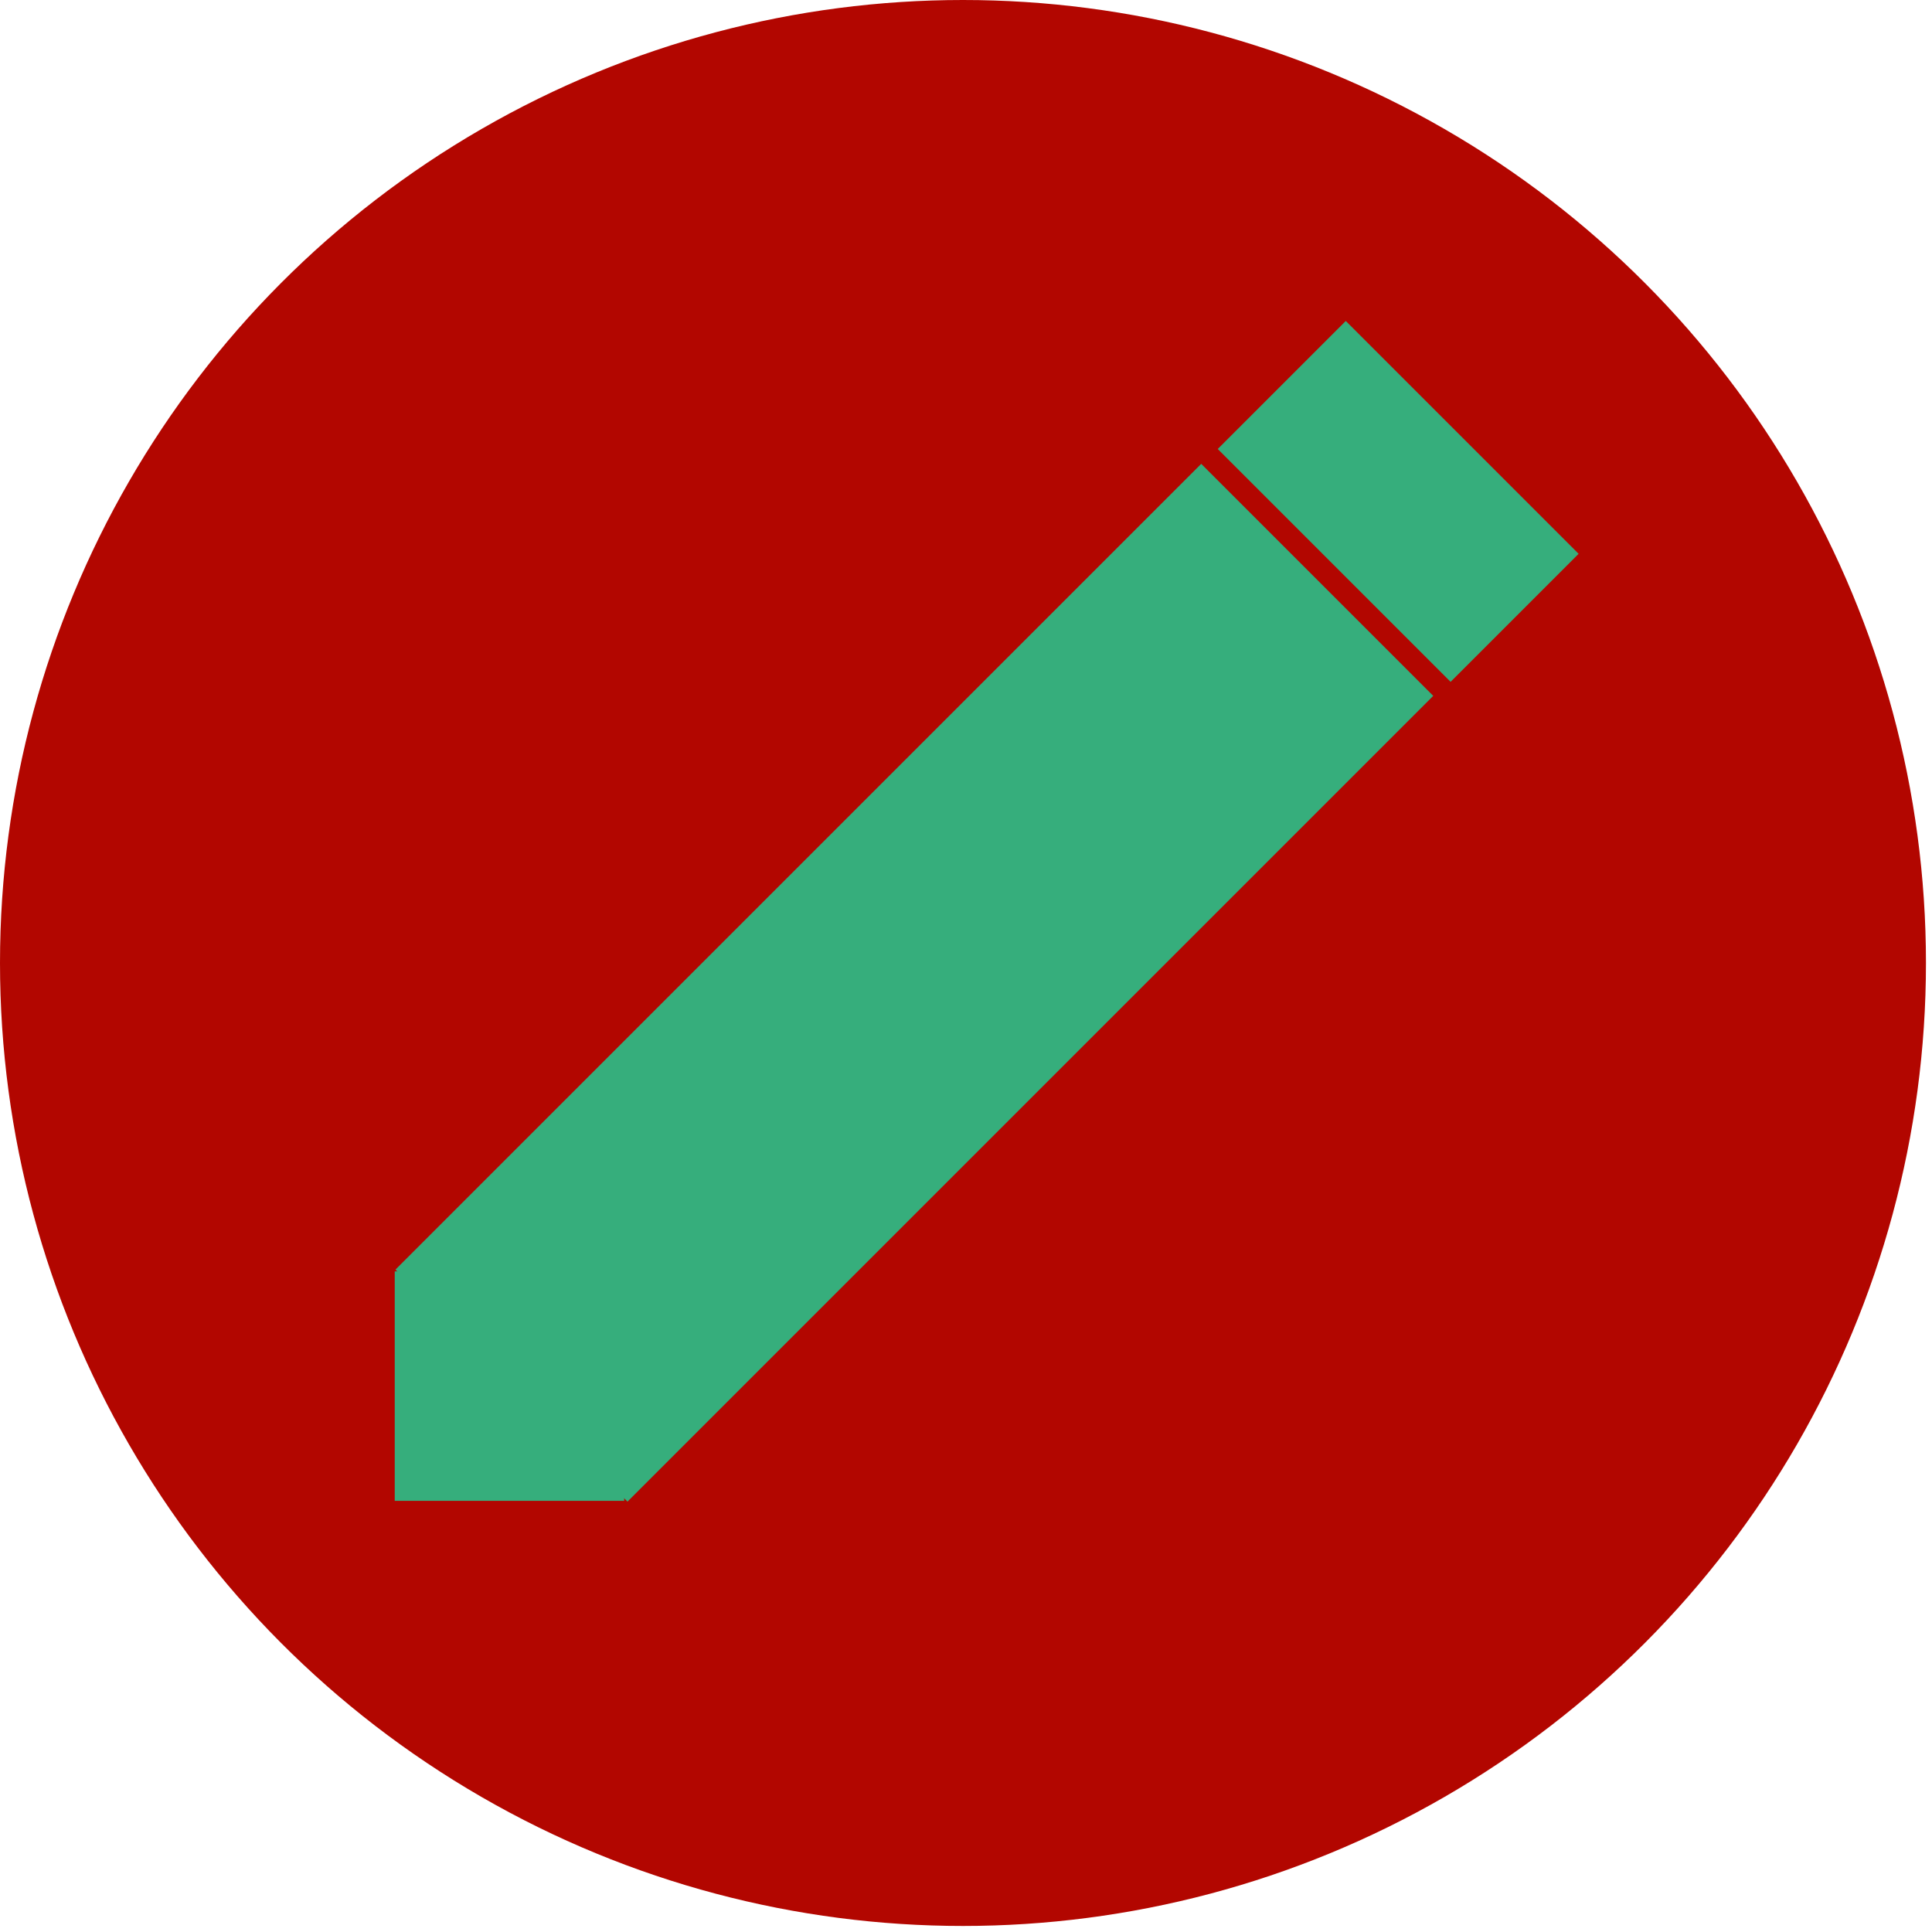 <svg width="48" height="48" xmlns="http://www.w3.org/2000/svg">
 <g id="Layer_1">
  <title>Layer 1</title>
  <ellipse stroke="#000" ry="23.925" rx="23.925" id="svg_1" cy="23.925" cx="23.925" stroke-width="0" fill="#b20600"/>
  <g stroke="null" id="svg_11">
   <rect stroke="#000" transform="matrix(0.624 0.624 -0.624 0.624 17.036 -17.779)" id="svg_8" height="5.098" width="9.271" y="7.495" x="33.776" stroke-width="0" fill="#36ae7c"/>
   <g stroke="null" id="svg_10">
    <rect stroke="#000" transform="matrix(0.747 0.747 -0.747 0.747 24.264 -13.496)" stroke-width="0" id="svg_3" height="26.799" width="7.717" y="13.012" x="20.482" fill="#36ae7c"/>
    <rect stroke="#000" id="svg_5" height="5.701" width="5.701" y="31.587" x="9.807" stroke-width="0" fill="#36ae7c"/>
   </g>
  </g>
 </g>
</svg>